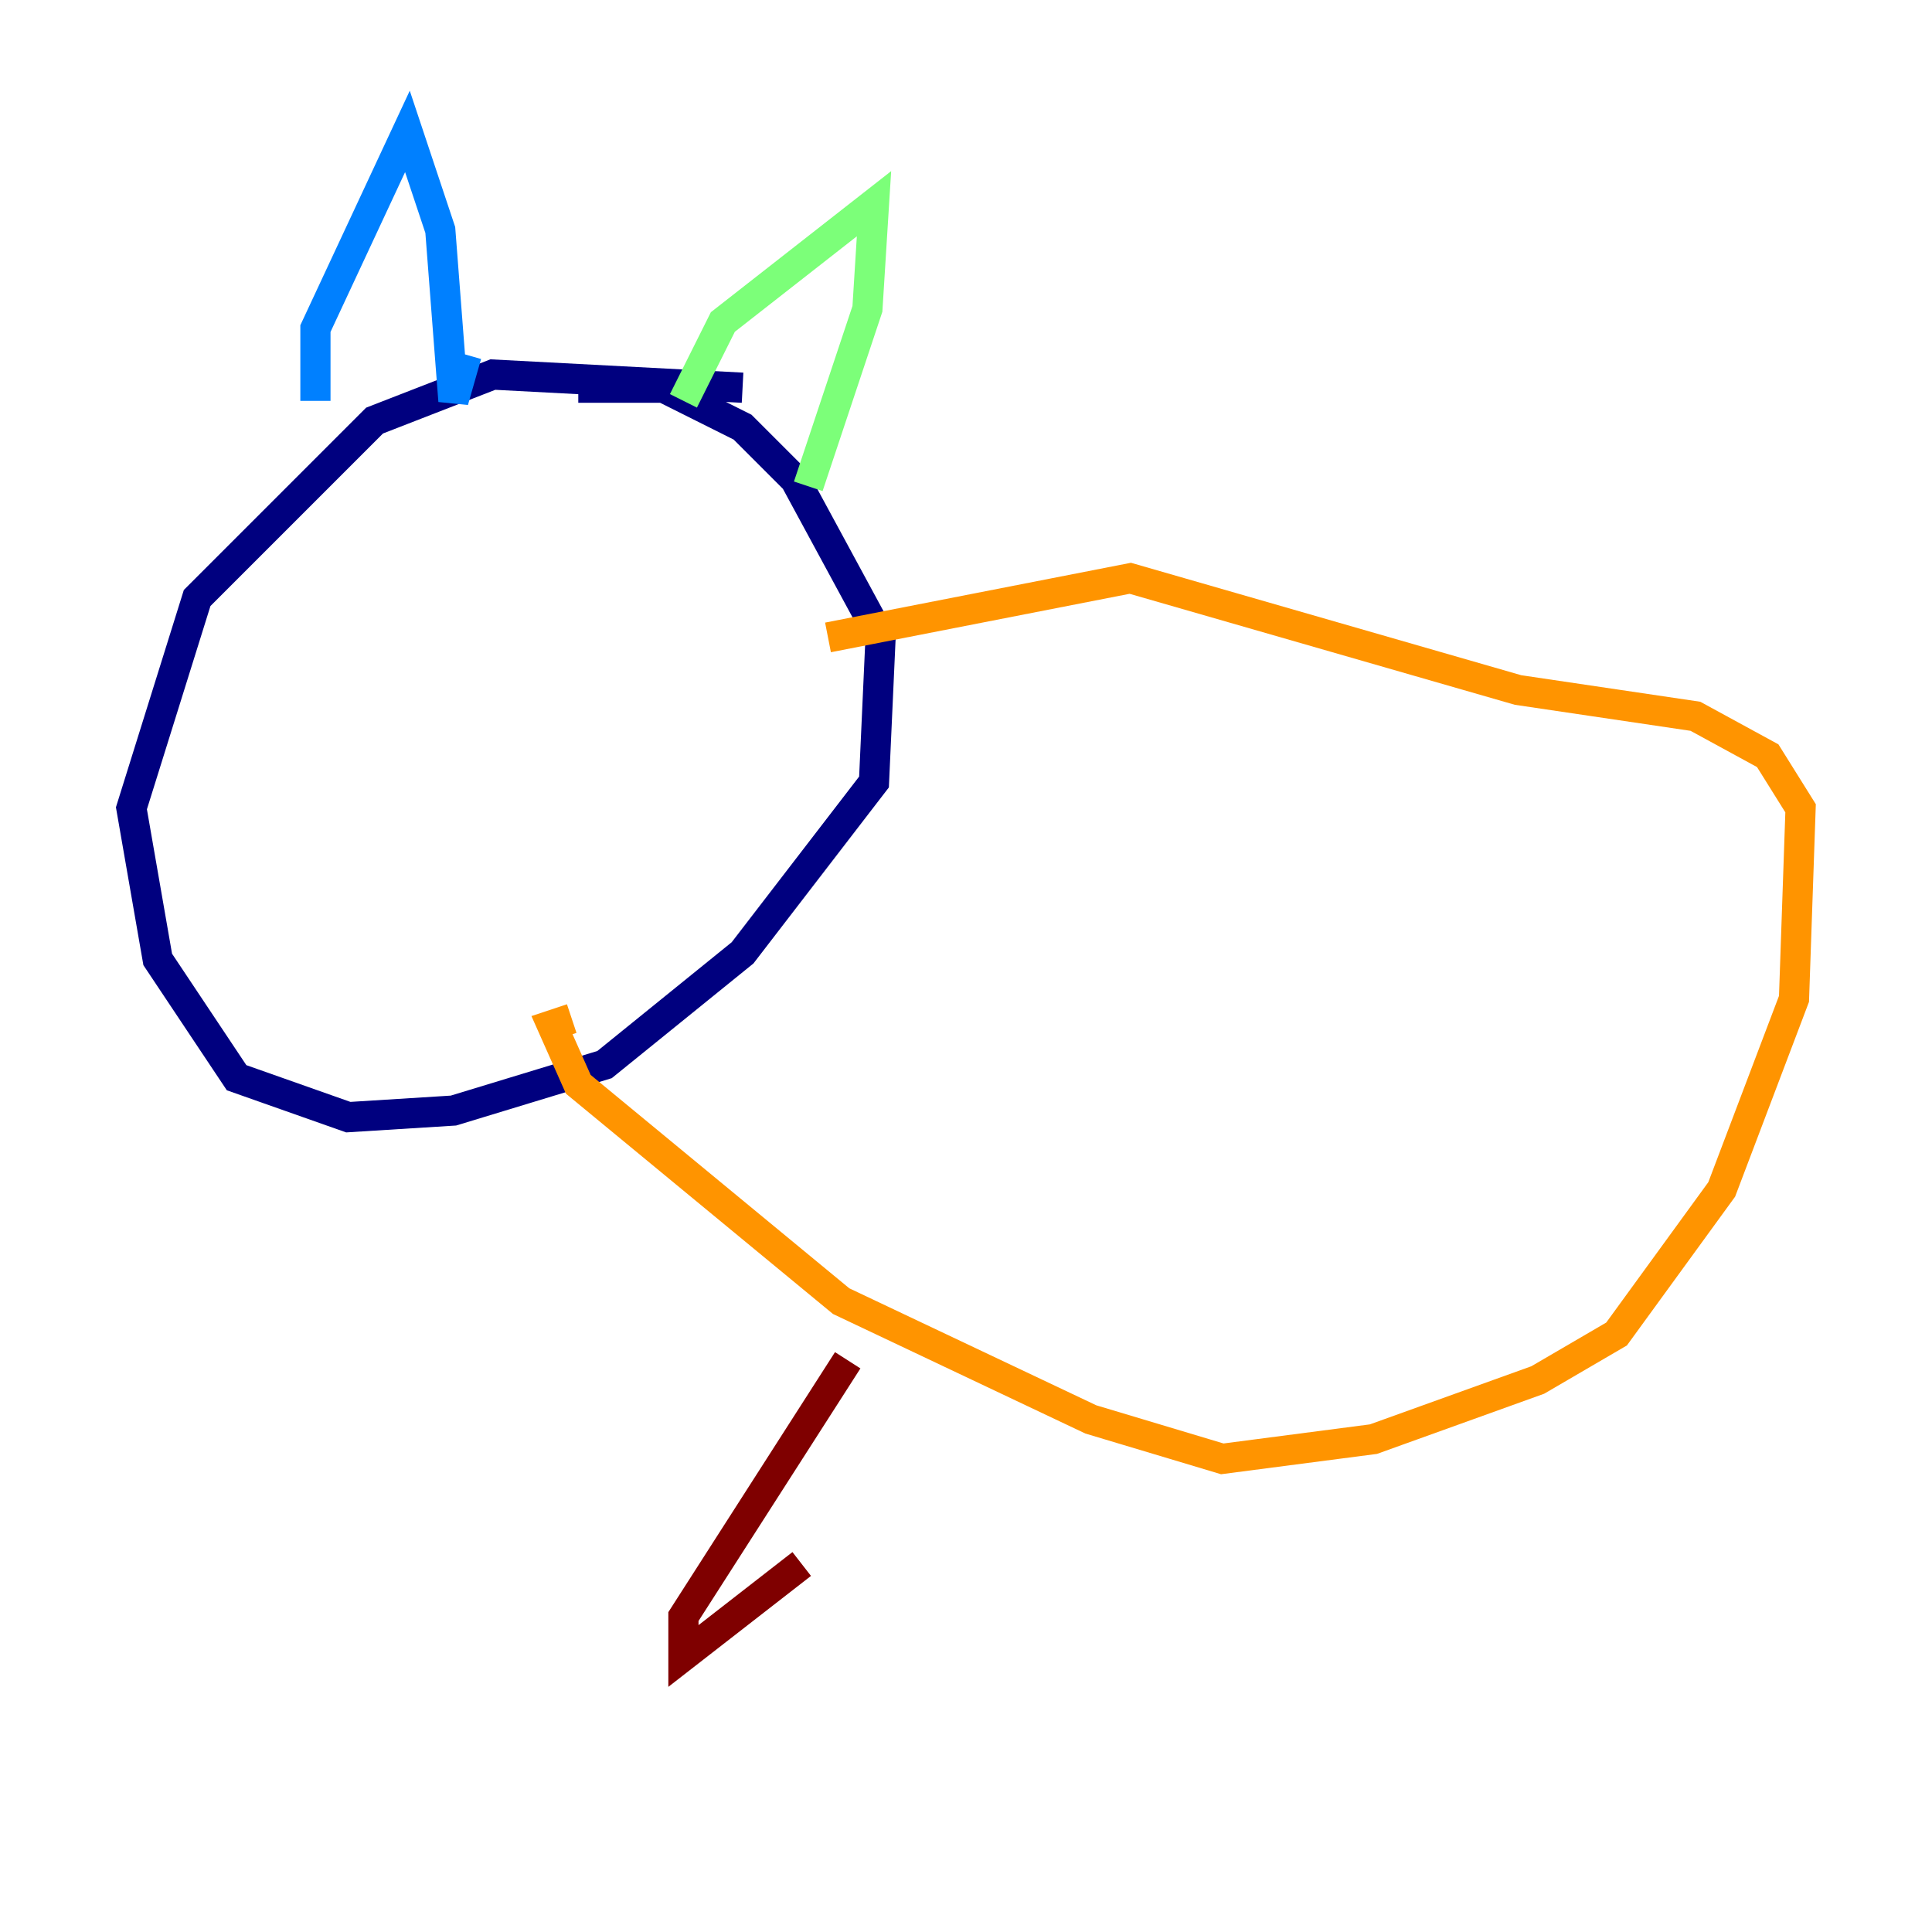<?xml version="1.0" encoding="utf-8" ?>
<svg baseProfile="tiny" height="128" version="1.2" viewBox="0,0,128,128" width="128" xmlns="http://www.w3.org/2000/svg" xmlns:ev="http://www.w3.org/2001/xml-events" xmlns:xlink="http://www.w3.org/1999/xlink"><defs /><polyline fill="none" points="49.197,25.687 32.653,24.816 24.816,27.864 13.061,39.619 8.707,53.551 10.449,63.565 15.674,71.401 23.075,74.014 30.041,73.578 40.054,70.531 49.197,63.129 57.905,51.809 58.34,42.231 52.68,31.782 49.197,28.299 43.973,25.687 38.313,25.687" stroke="#00007f" stroke-width="2" /><polyline fill="none" points="20.898,26.558 20.898,21.769 26.993,8.707 29.17,15.238 30.041,26.558 30.912,23.51" stroke="#0080ff" stroke-width="2" /><polyline fill="none" points="45.279,26.558 47.891,21.333 57.905,13.497 57.469,20.463 53.551,32.218" stroke="#7cff79" stroke-width="2" /><polyline fill="none" points="54.857,42.231 74.884,38.313 100.571,45.714 112.326,47.456 117.116,50.068 119.293,53.551 118.857,66.177 114.068,78.803 107.102,88.381 101.878,91.429 90.993,95.347 80.98,96.653 72.272,94.041 55.728,86.204 38.313,71.837 36.571,67.918 37.878,67.483" stroke="#ff9400" stroke-width="2" /><polyline fill="none" points="56.163,90.122 45.279,107.102 45.279,109.714 53.116,103.619" stroke="#7f0000" stroke-width="2" /></svg>